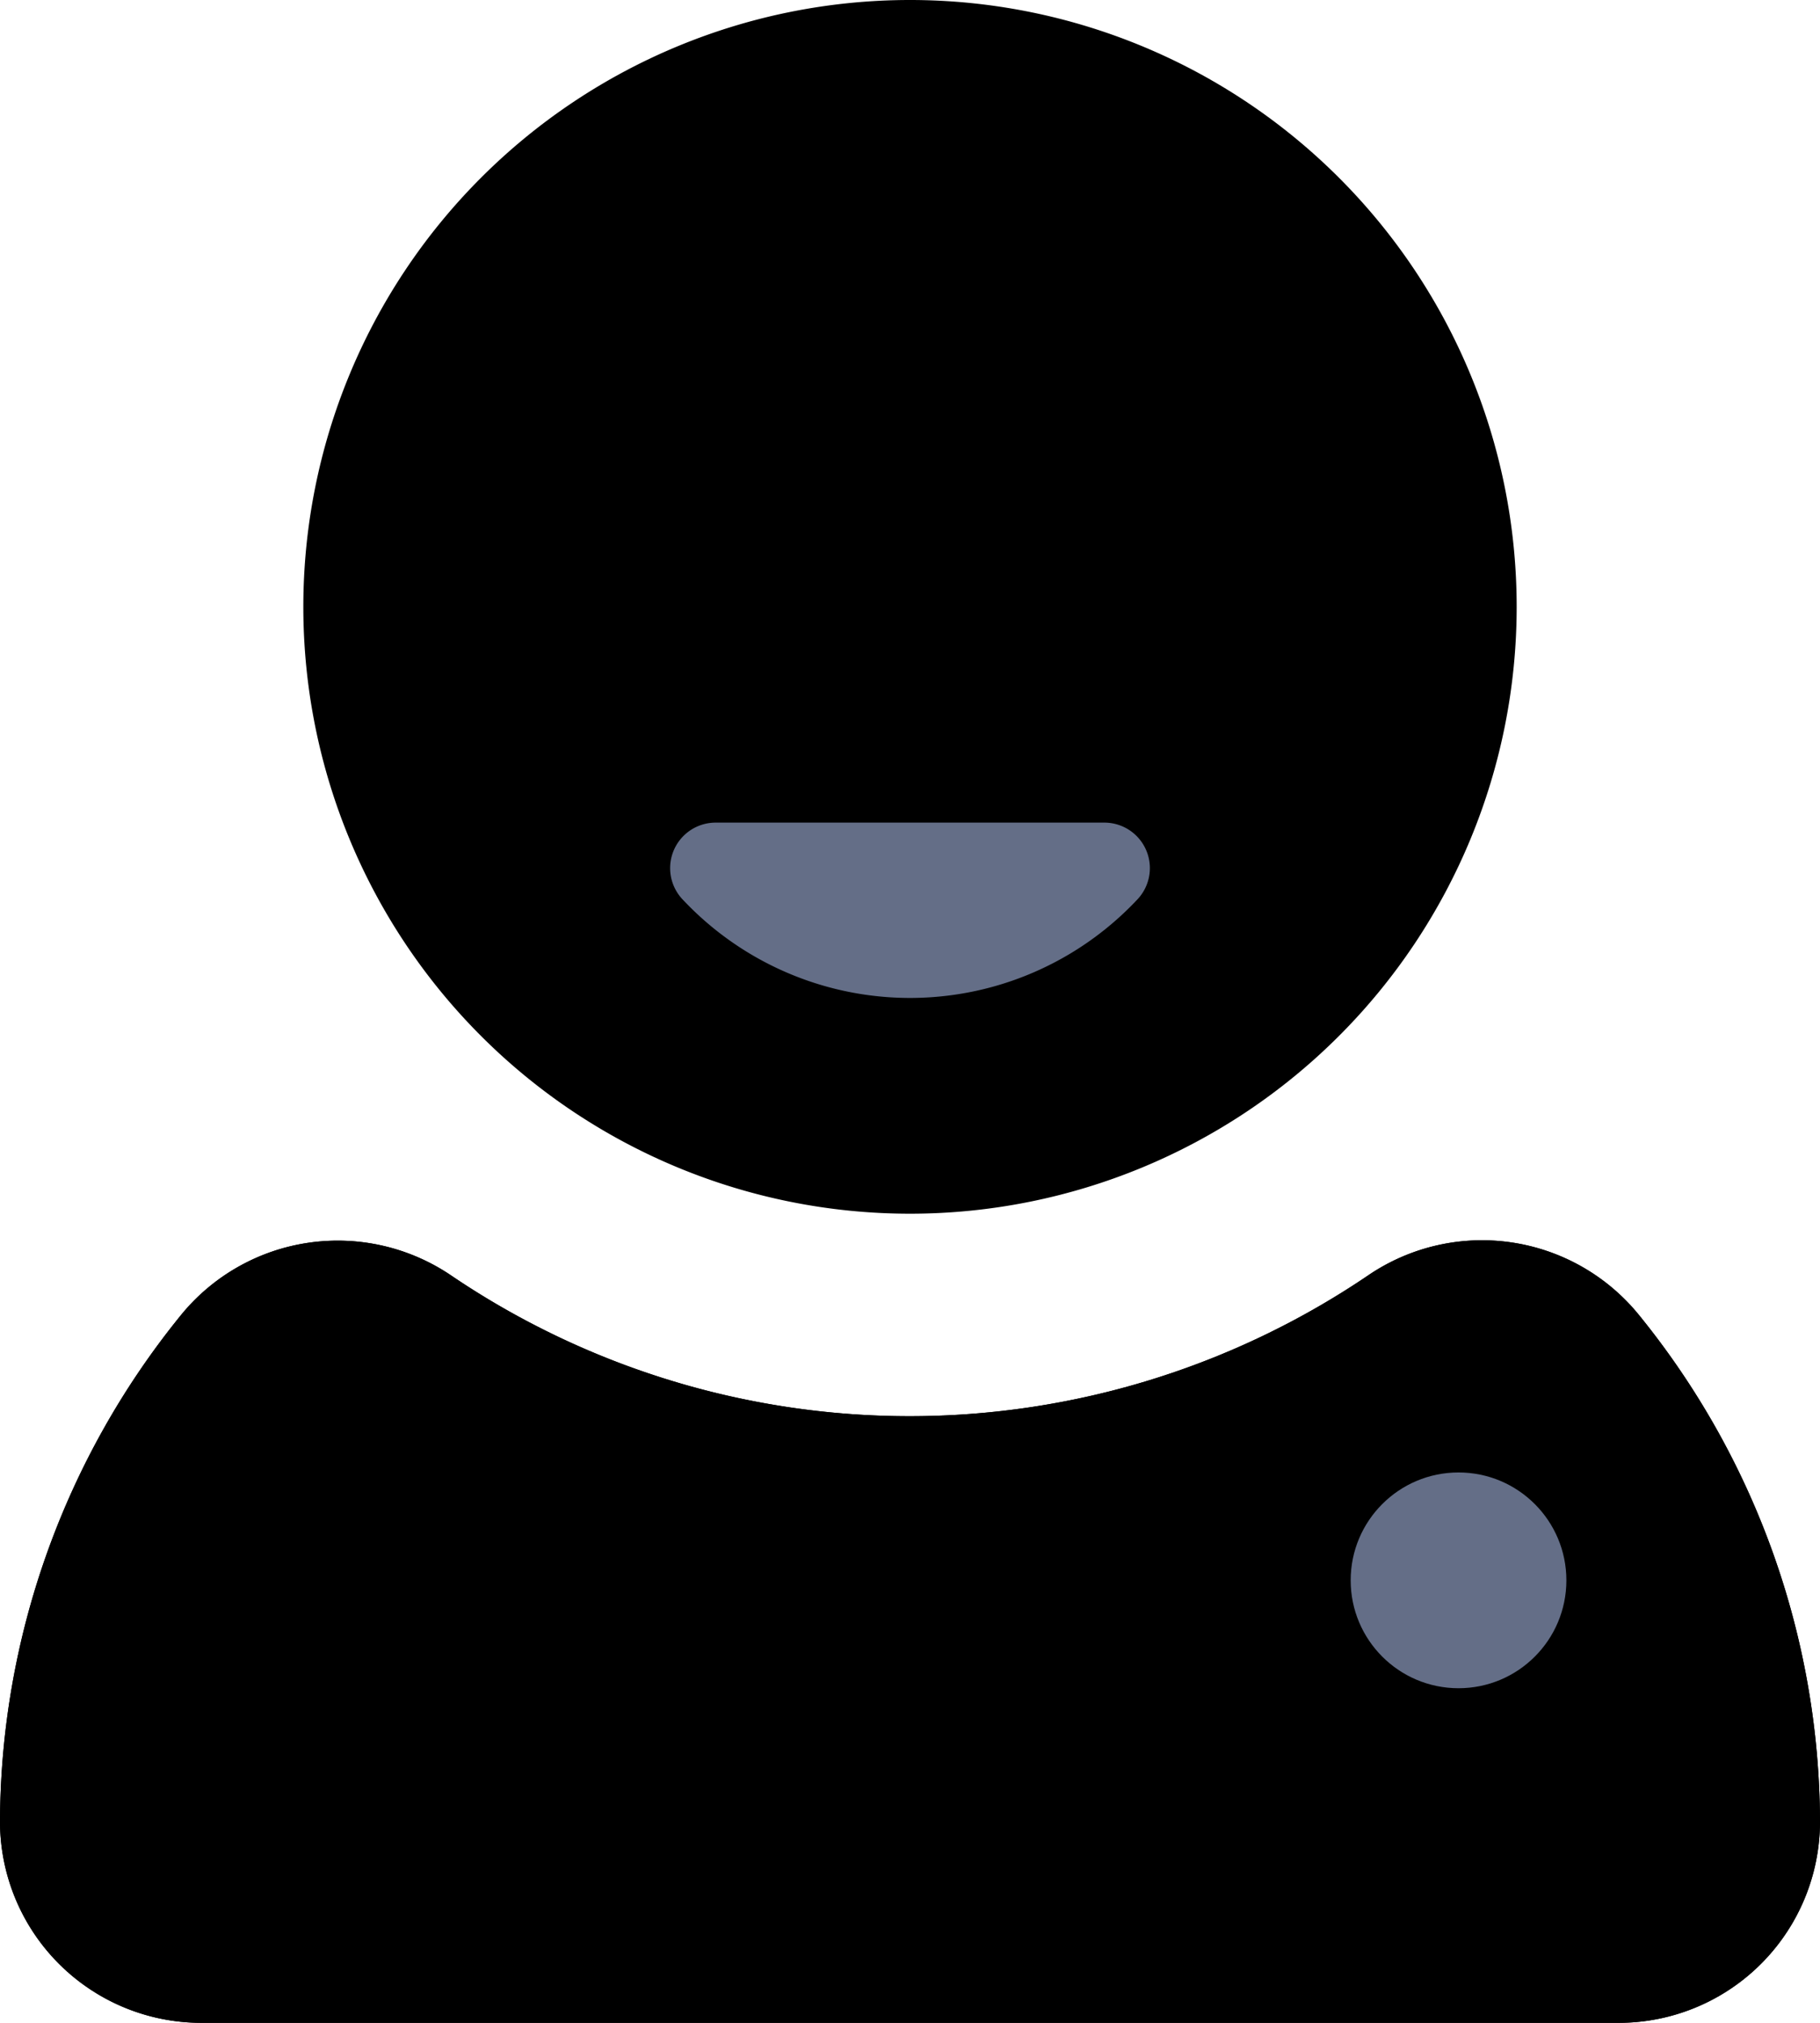 <svg id="icon" viewBox="0 0 21.6 24" xmlns="http://www.w3.org/2000/svg"><path d="m21.6 21.6a2.39 2.39 0 0 1 -2.4 2.4h-16.8a2.39 2.39 0 0 1 -2.4-2.4 9.58 9.58 0 0 1 2.15-6 2.4 2.4 0 0 1 3.2-.47 9.7 9.7 0 0 0 10.89 0 2.4 2.4 0 0 1 3.21.47 9.58 9.58 0 0 1 2.15 6zm-10.8-7.2a7.2 7.2 0 1 0 -7.2-7.2 7.2 7.2 0 0 0 7.2 7.2z" fill="currentColor"/><path d="m21.6 21.6a2.39 2.39 0 0 1 -2.4 2.4h-16.8a2.39 2.39 0 0 1 -2.4-2.4 9.58 9.58 0 0 1 2.15-6 2.4 2.4 0 0 1 3.2-.47 9.7 9.7 0 0 0 10.89 0 2.4 2.4 0 0 1 3.21.47 9.58 9.58 0 0 1 2.15 6z" fill="currentColor"/><g fill="#646e87"><circle cx="17.31" cy="18.75" r="1.28"/><path d="m13.1 9.76a.54.54 0 0 1 .4.91 3.7 3.7 0 0 1 -5.4 0 .54.54 0 0 1 .4-.91z"/></g></svg>